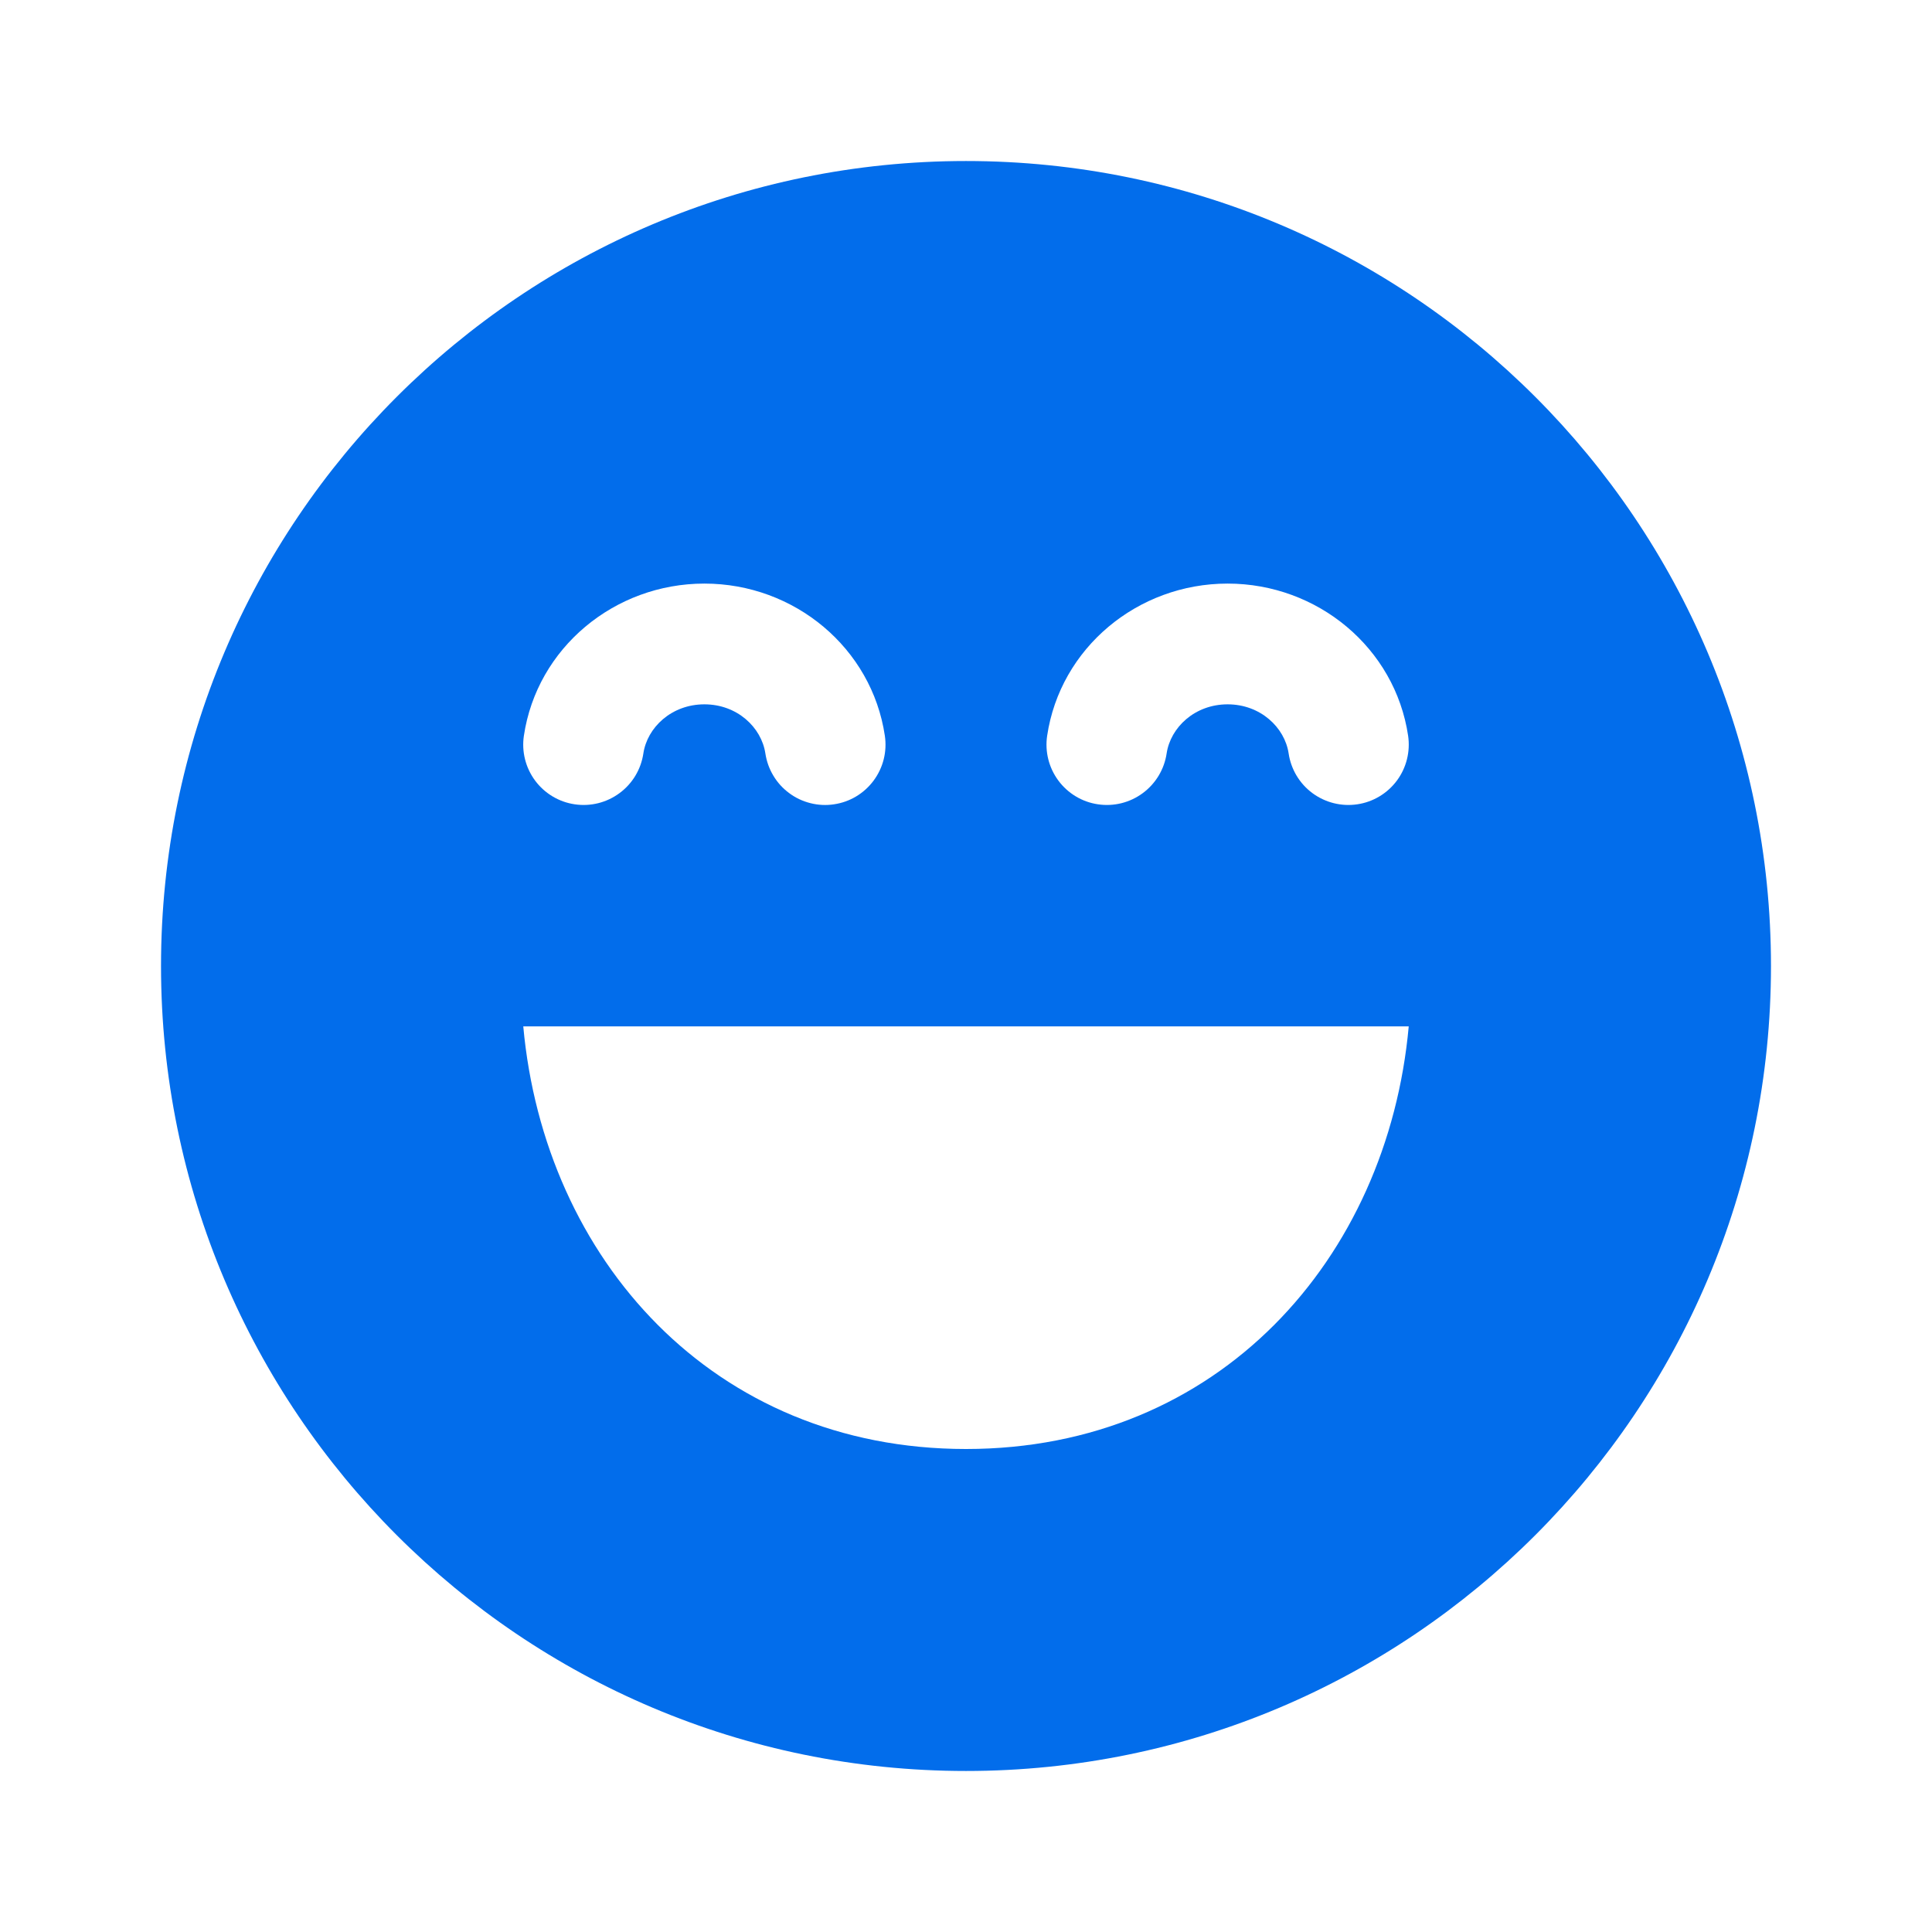 <svg xmlns="http://www.w3.org/2000/svg" width="32" height="32" viewBox="0 0 32 32" fill="none">
  <path d="M16 2.667C8.636 2.667 2.667 8.636 2.667 16C2.667 23.364 8.636 29.333 16 29.333C23.364 29.333 29.333 23.364 29.333 16C29.333 8.636 23.364 2.667 16 2.667ZM19.323 12.48C19.284 12.742 19.142 12.978 18.929 13.136C18.716 13.294 18.449 13.361 18.187 13.322C17.924 13.284 17.688 13.142 17.53 12.929C17.372 12.716 17.305 12.449 17.344 12.187C17.56 10.733 18.841 9.666 20.333 9.666C21.825 9.666 23.107 10.733 23.323 12.187C23.361 12.449 23.295 12.716 23.137 12.929C22.979 13.142 22.742 13.284 22.48 13.322C22.218 13.361 21.951 13.294 21.737 13.136C21.524 12.978 21.383 12.742 21.344 12.48C21.28 12.049 20.877 11.666 20.333 11.666C19.789 11.666 19.387 12.049 19.323 12.48ZM16 24C11.811 24 9.017 20.849 8.667 17H23.333C22.983 20.849 20.189 24 16 24ZM11.667 11.666C11.123 11.666 10.72 12.049 10.656 12.48C10.617 12.742 10.476 12.978 10.262 13.136C10.049 13.294 9.782 13.361 9.52 13.322C9.258 13.284 9.021 13.142 8.863 12.929C8.705 12.716 8.638 12.449 8.677 12.187C8.893 10.733 10.175 9.666 11.667 9.666C13.159 9.666 14.44 10.733 14.656 12.187C14.675 12.316 14.669 12.449 14.637 12.576C14.605 12.704 14.548 12.823 14.47 12.929C14.392 13.034 14.293 13.124 14.181 13.191C14.068 13.259 13.943 13.303 13.813 13.322C13.683 13.342 13.551 13.335 13.424 13.303C13.296 13.271 13.176 13.215 13.071 13.136C12.965 13.058 12.876 12.96 12.809 12.847C12.741 12.735 12.697 12.61 12.677 12.48C12.613 12.049 12.211 11.666 11.667 11.666Z" fill="#026DEB"/>
</svg>